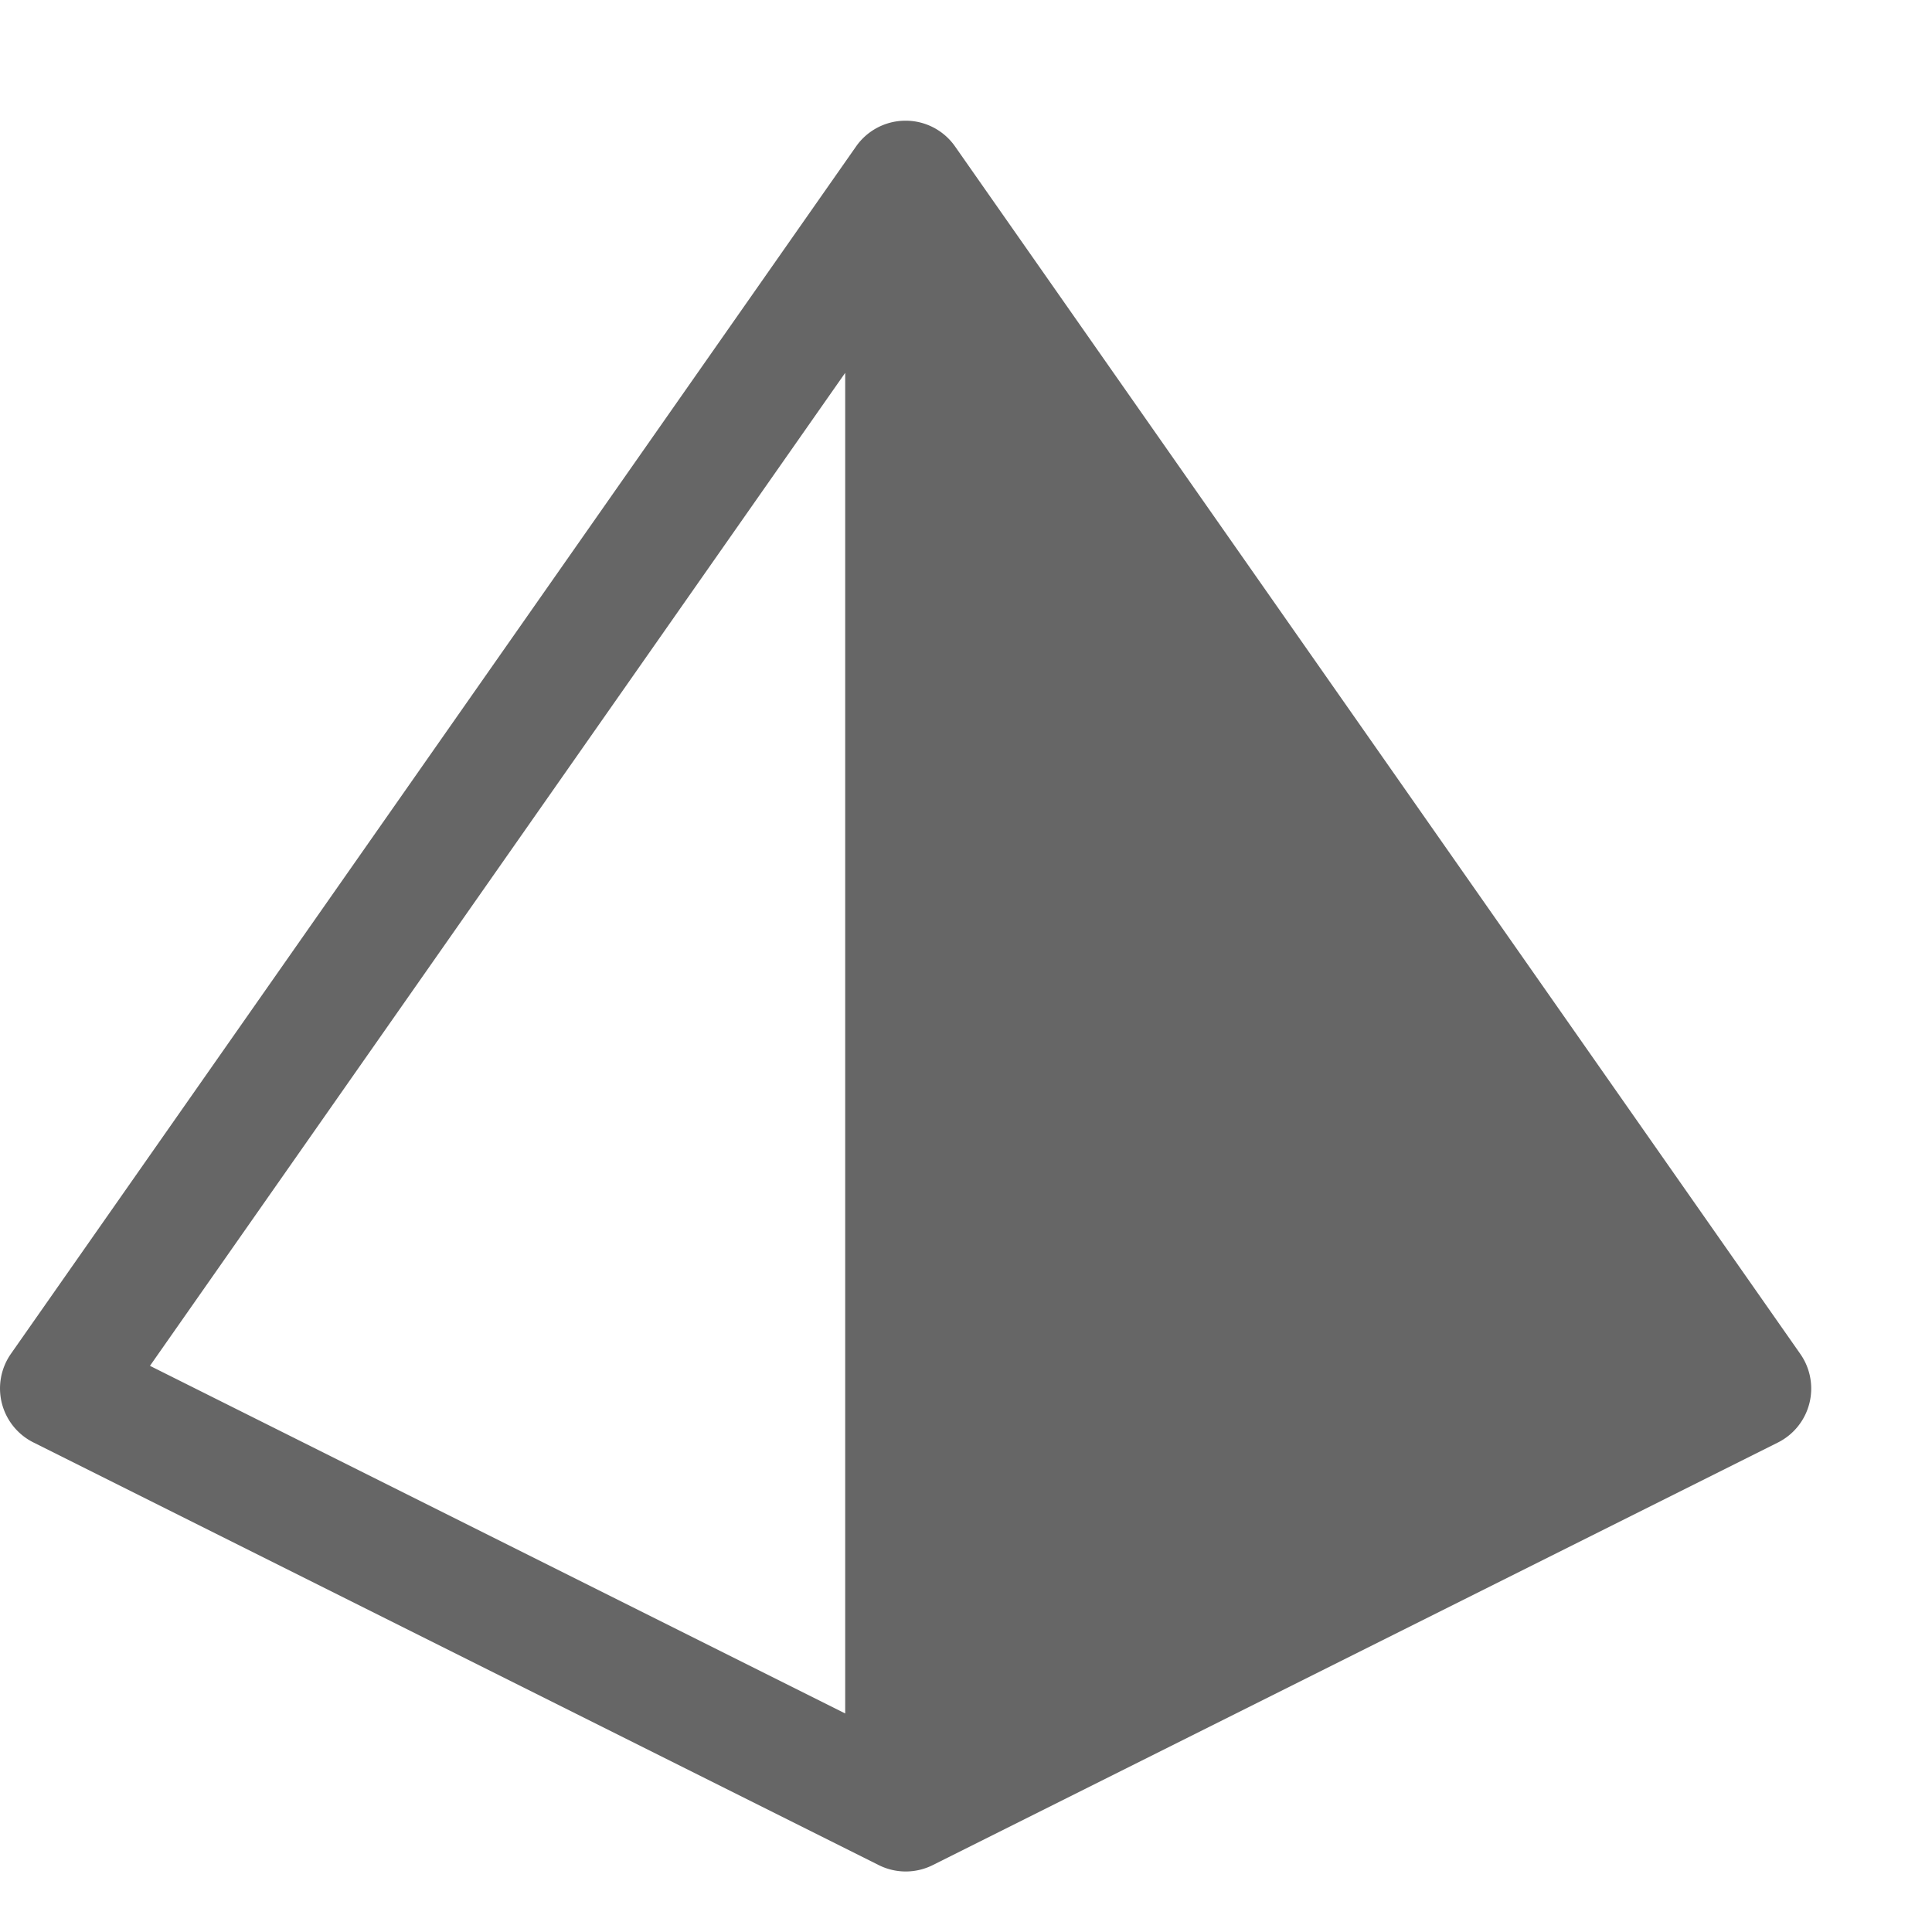 <svg height='16' width='16.001' xmlns='http://www.w3.org/2000/svg'>
    <g transform='translate(-333 -125)'>
        
        <path color='#000' d='M340.48 126a.5.5 0 0 0-.39.213l-7 10a.5.5 0 0 0 .188.734l7 3.5a.5.5 0 0 0 .447 0l7-3.5a.5.5 0 0 0 .185-.734l-7-10a.5.5 0 0 0-.43-.213zm-.48 2.088v11.103l-5.758-2.879z' fill='#666' fill-rule='evenodd' font-family='sans-serif' font-weight='400' overflow='visible' style='line-height:normal;font-variant-ligatures:normal;font-variant-position:normal;font-variant-caps:normal;font-variant-numeric:normal;font-variant-alternates:normal;font-feature-settings:normal;text-indent:0;text-align:start;text-decoration-line:none;text-decoration-style:solid;text-decoration-color:#000;text-transform:none;text-orientation:mixed;shape-padding:0;isolation:auto;mix-blend-mode:normal' white-space='normal'/>
    </g>
</svg>
